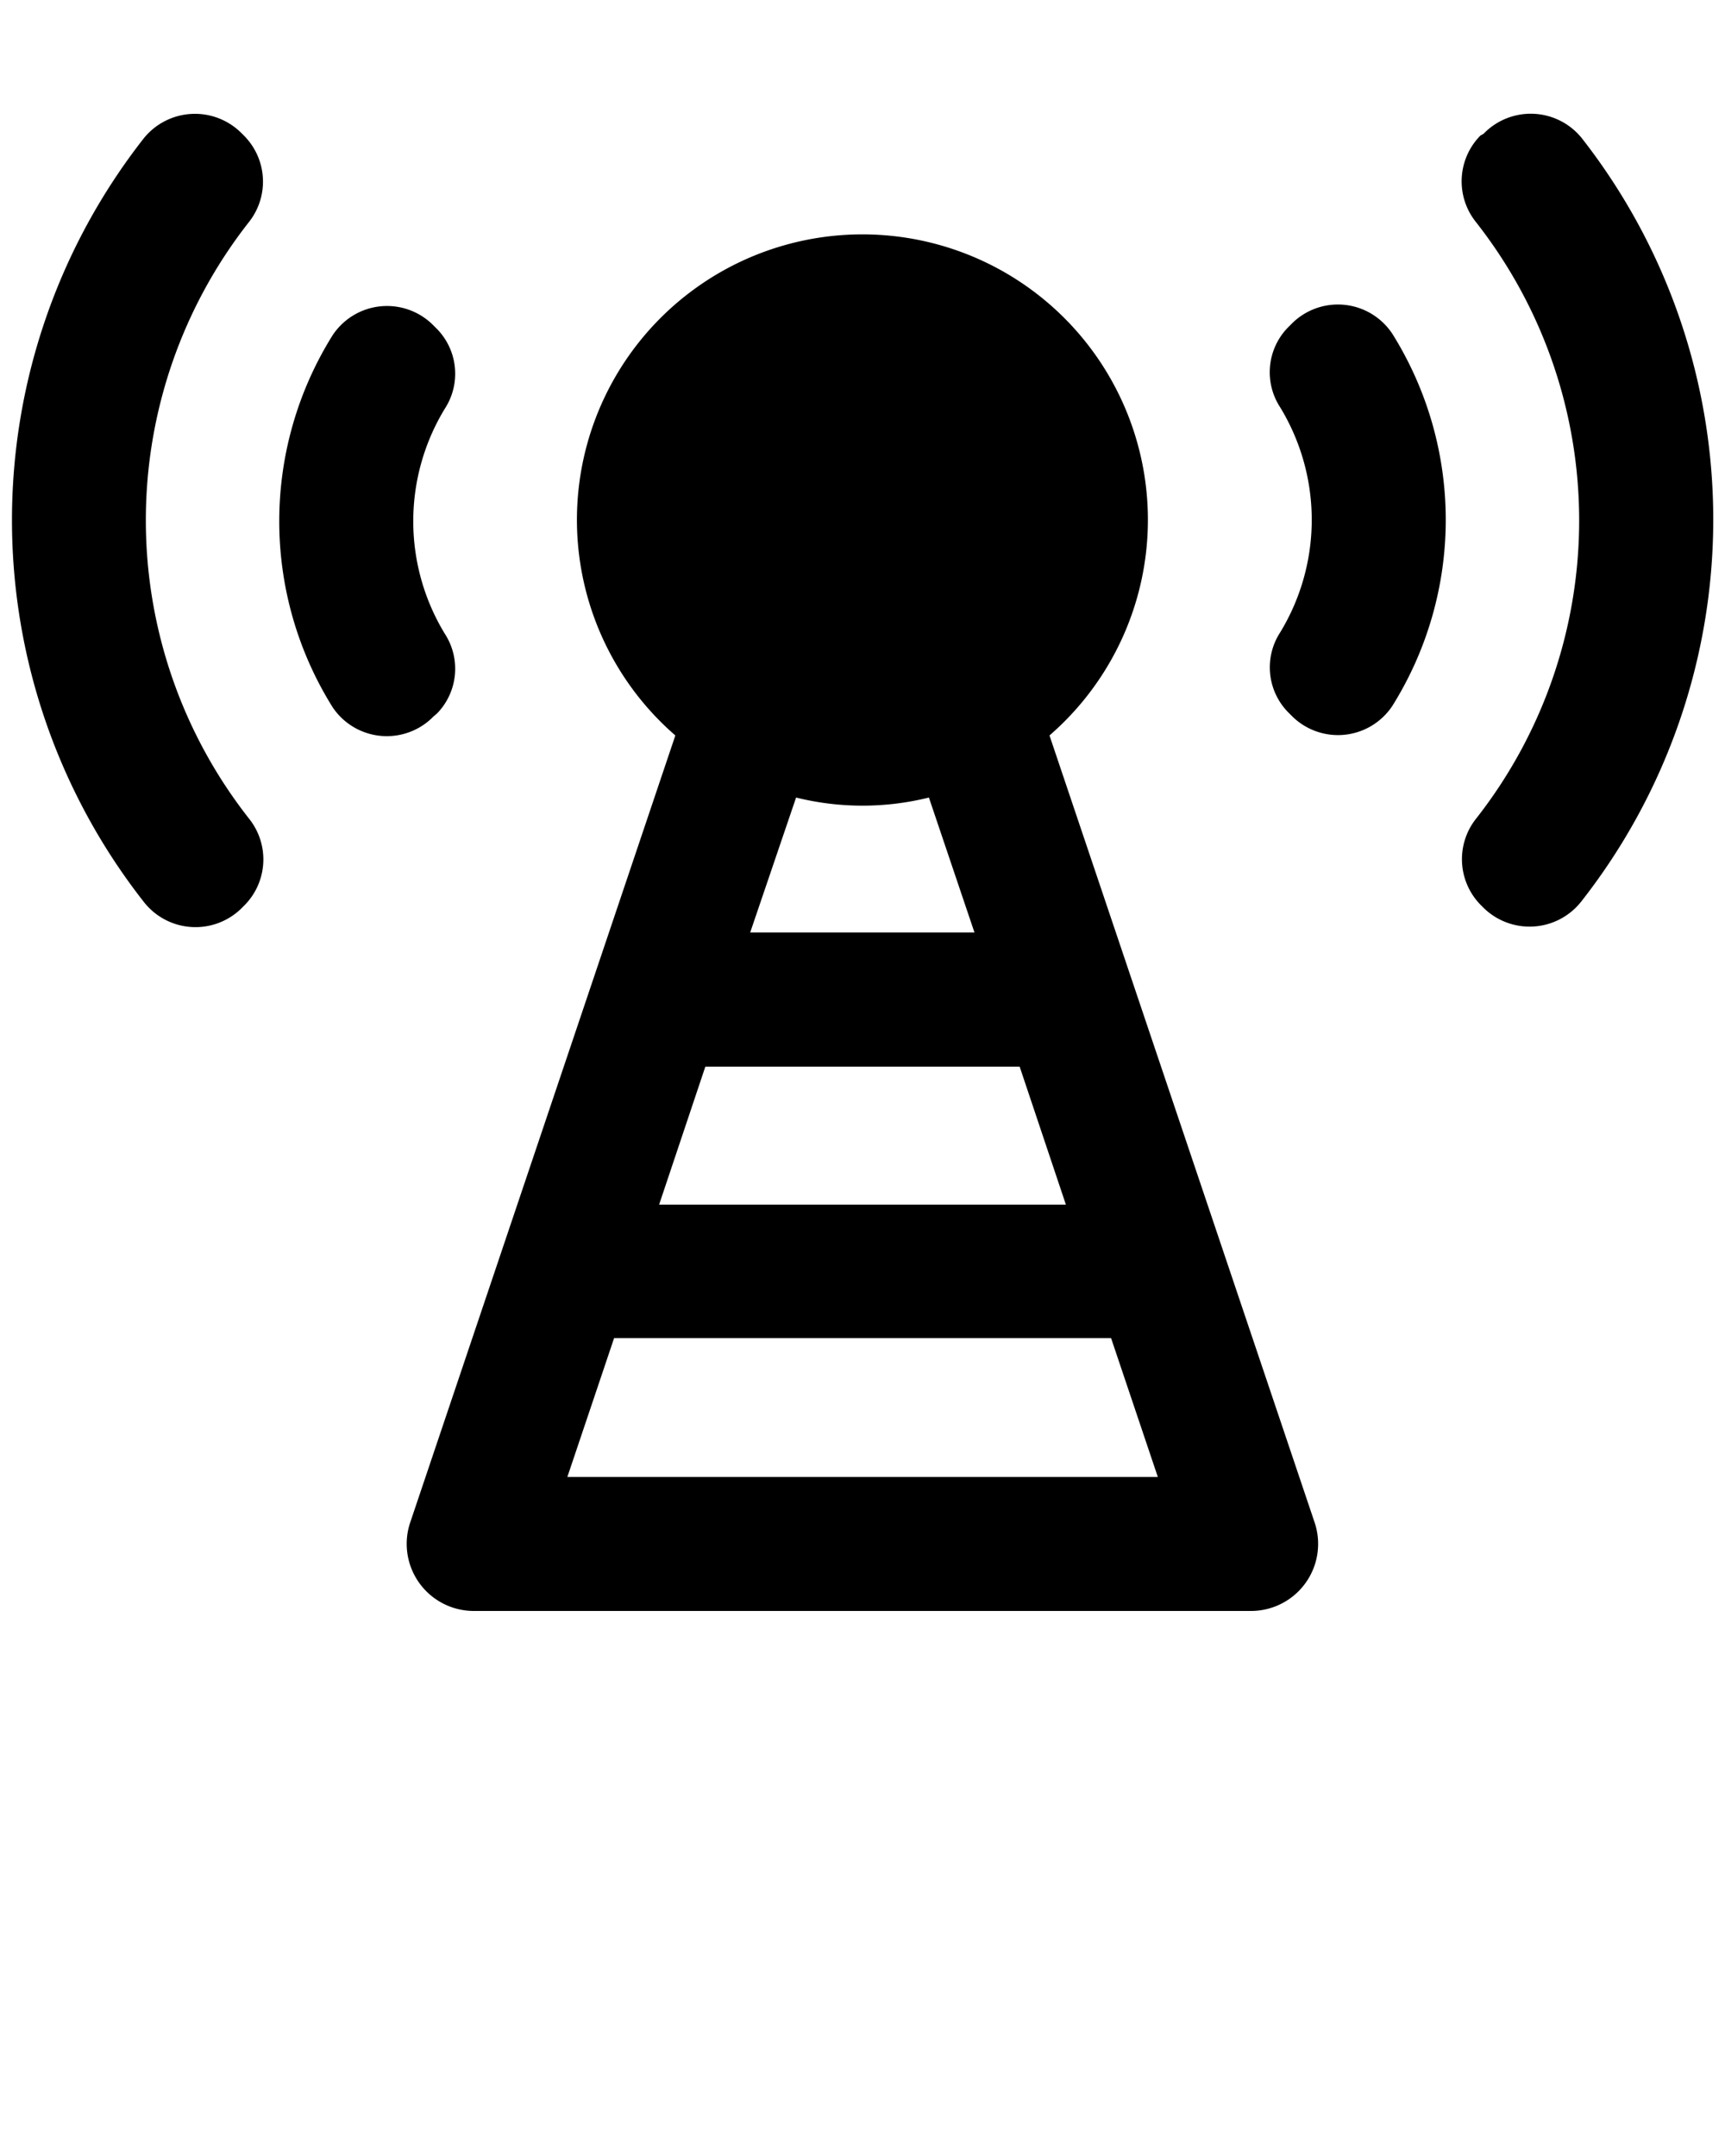 <svg xmlns="http://www.w3.org/2000/svg" data-name="Layer 1" viewBox="0 0 100 125" x="0px" y="0px"><title>Artboard 12</title><path d="M60.84,42.64a16.55,16.55,0,1,0-21.69,0L23.78,88.27a3.89,3.89,0,0,0,3.68,5.13H72.53a3.89,3.89,0,0,0,3.68-5.13Zm-14.69,3.6a16,16,0,0,0,7.7,0l2.64,7.82h-13Zm-5.26,15.6H59.11l2.68,8H38.21Zm-8,23.79,2.71-8.05H64.41l2.71,8.05ZM80.72,19.36a20.34,20.34,0,0,1,0,21.56,3.78,3.78,0,0,1-5.85.57l-.21-.21a3.72,3.72,0,0,1-.45-4.61,12.55,12.55,0,0,0,0-13.06A3.72,3.72,0,0,1,74.65,19l.21-.21A3.78,3.78,0,0,1,80.72,19.36ZM91.65,52.29a3.81,3.81,0,0,1-5.67.32l-.12-.12a3.78,3.78,0,0,1-.31-5,28,28,0,0,0,0-34.63,3.78,3.78,0,0,1,.27-5L86,7.76A3.8,3.8,0,0,1,91.69,8,35.88,35.88,0,0,1,91.65,52.29ZM25.13,41.54A3.78,3.78,0,0,1,19.28,41a20.34,20.34,0,0,1,0-21.56,3.78,3.78,0,0,1,5.85-.57l.21.21a3.72,3.72,0,0,1,.45,4.61,12.55,12.55,0,0,0,0,13.06,3.72,3.72,0,0,1-.45,4.61ZM14.45,12.85a28,28,0,0,0,0,34.63,3.78,3.78,0,0,1-.27,5l-.11.11a3.8,3.8,0,0,1-5.71-.27A35.88,35.88,0,0,1,8.35,8,3.81,3.81,0,0,1,14,7.72l.12.12A3.78,3.78,0,0,1,14.45,12.85Z"/></svg>

